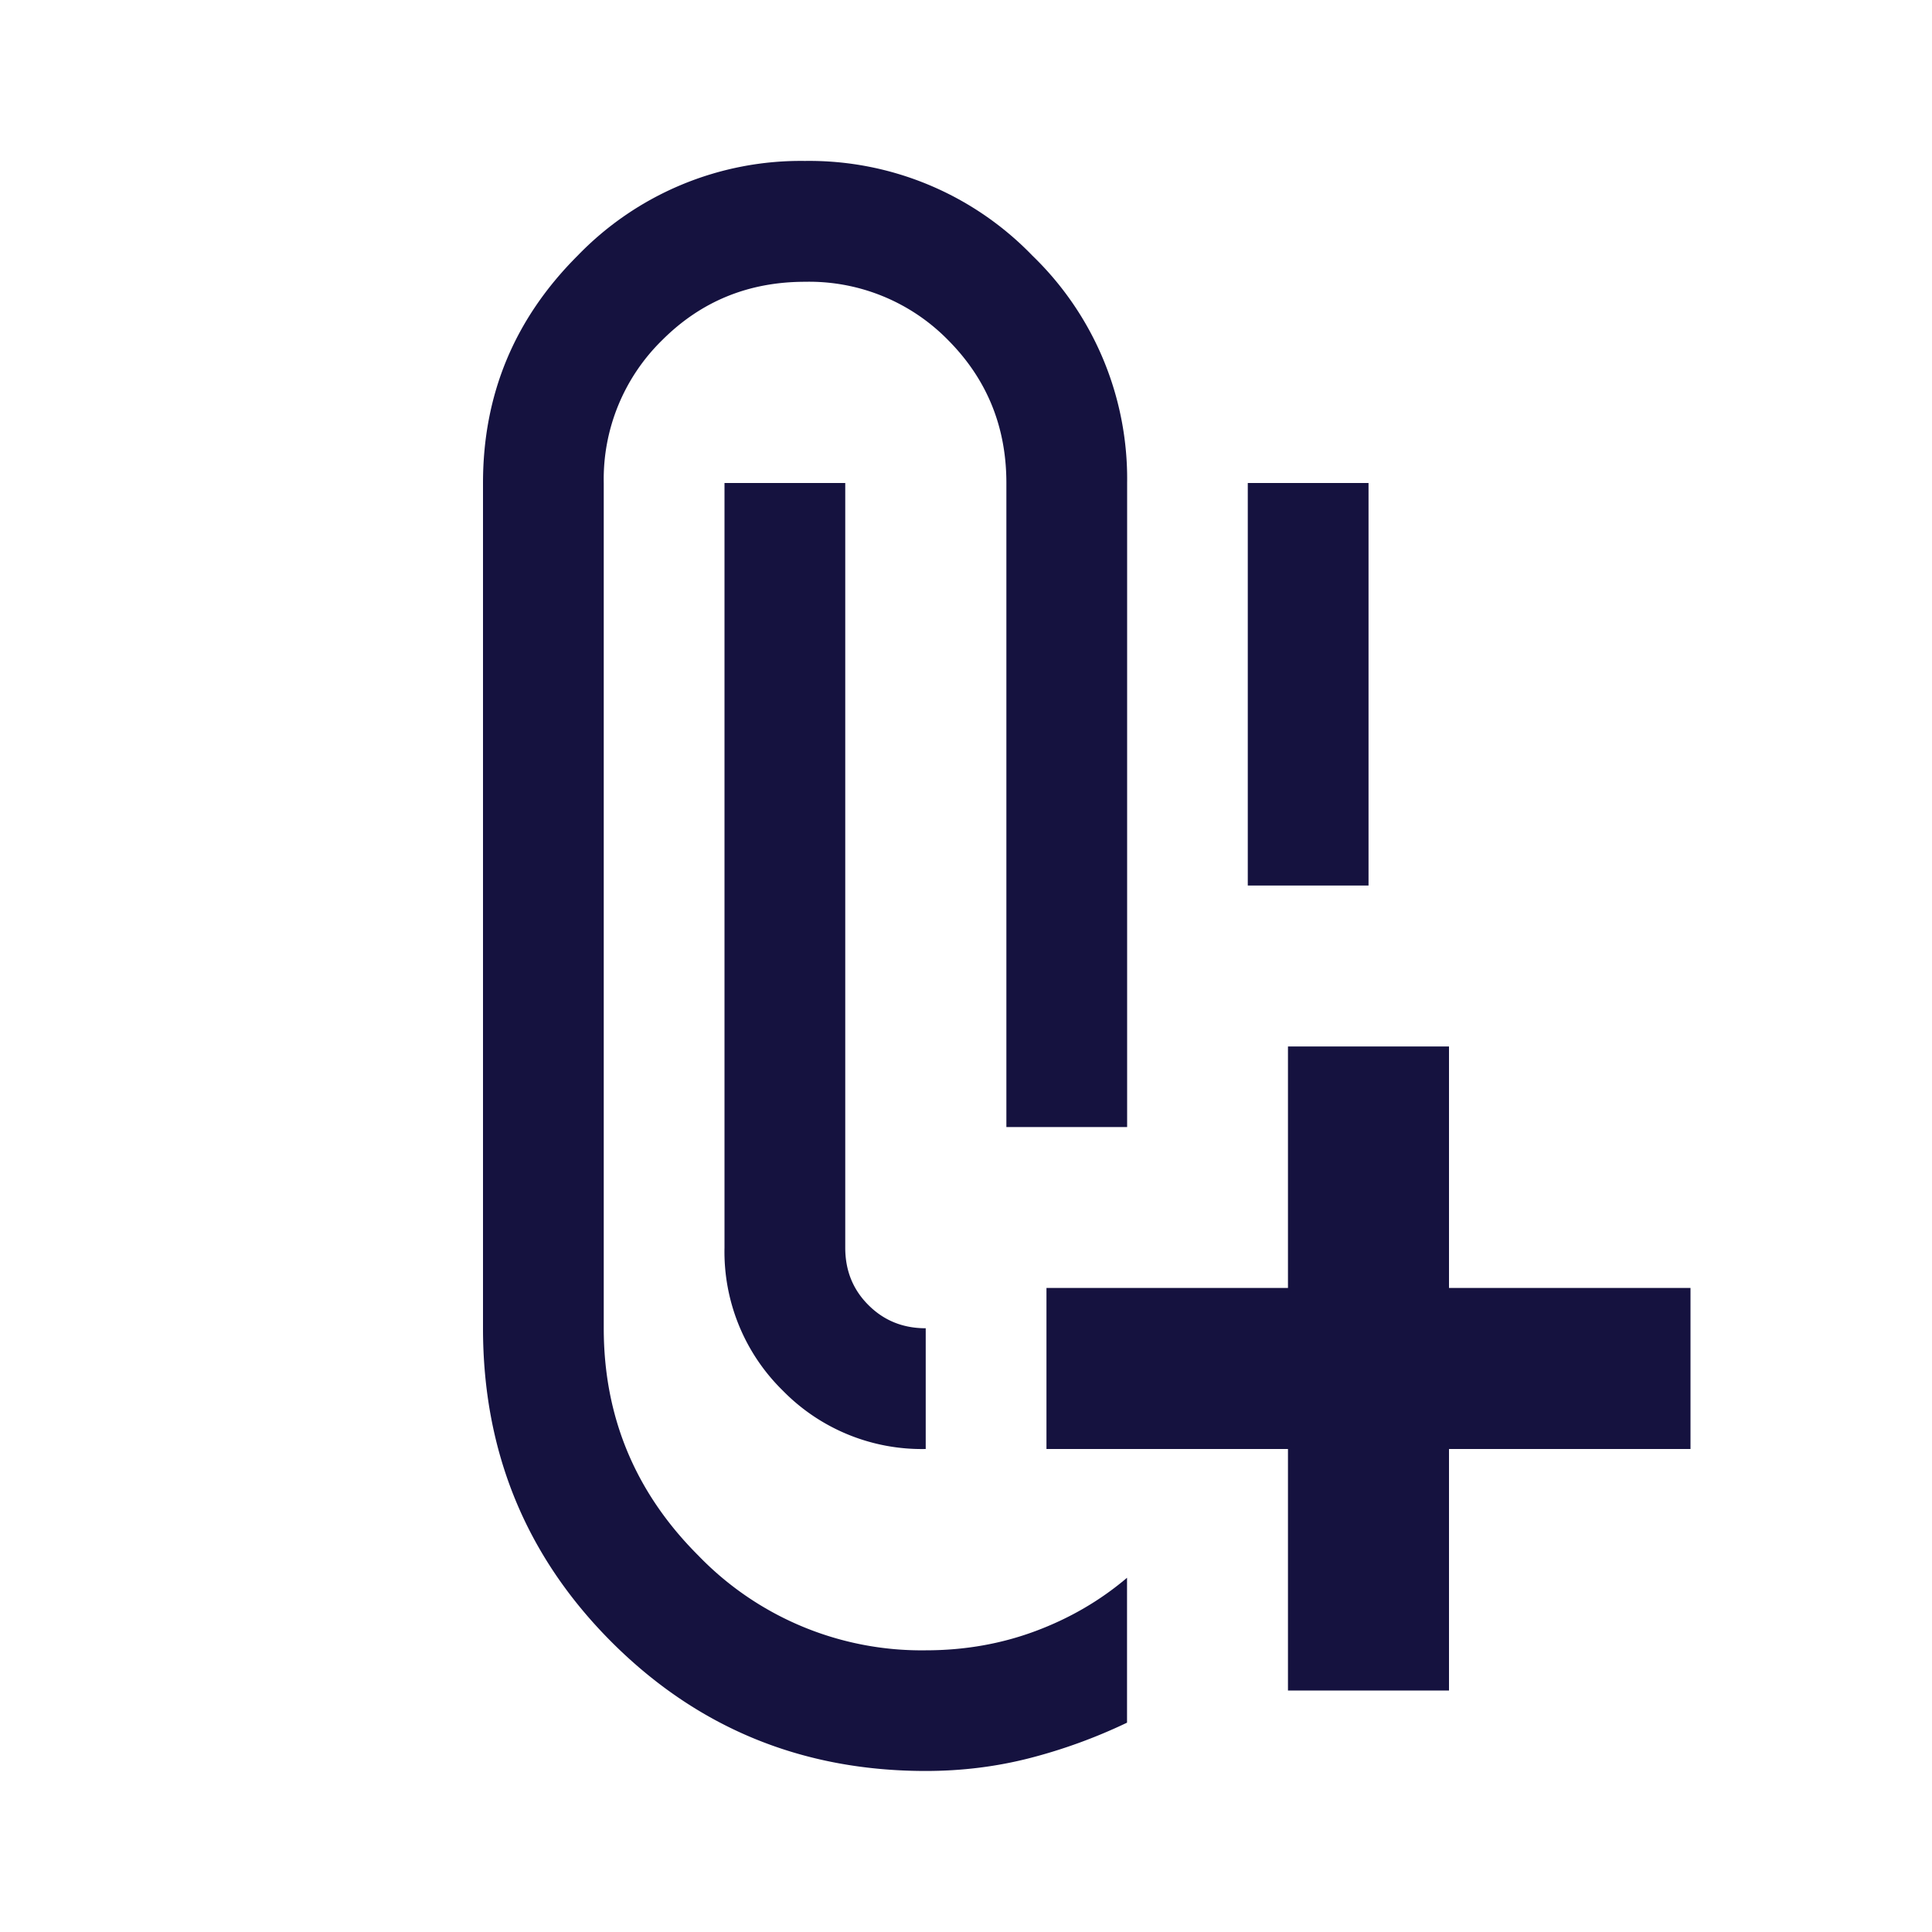 <svg width="20" height="20" fill="none" xmlns="http://www.w3.org/2000/svg"><mask id="mask0_13989_135" style="mask-type:alpha" maskUnits="userSpaceOnUse" x="0" y="0" width="20" height="20"><path fill="#D9D9D9" d="M0 0h20v20H0z"/></mask><g mask="url('#mask0_13989_135')"><path d="M9.583 18.333c-1.277 0-2.36-.444-3.25-1.333C5.444 16.111 5 15.028 5 13.75V5c0-.917.326-1.701.98-2.354a3.21 3.21 0 0 1 2.353-.98 3.21 3.21 0 0 1 2.354.98A3.21 3.21 0 0 1 11.668 5v6.667h-1.25V5c0-.583-.202-1.076-.604-1.48a2.012 2.012 0 0 0-1.48-.603c-.583 0-1.076.201-1.479.604A2.012 2.012 0 0 0 6.25 5v8.75c0 .917.326 1.701.98 2.354a3.21 3.21 0 0 0 2.353.98c.403 0 .782-.067 1.136-.199.354-.132.67-.316.948-.552v1.5c-.32.153-.653.275-1 .365-.348.09-.709.135-1.084.135Zm3.75-.833V15h-2.5v-1.667h2.5v-2.5H15v2.5h2.5V15H15v2.5h-1.667Zm-3.75-3.75V15a2.012 2.012 0 0 1-1.479-.604 2.012 2.012 0 0 1-.604-1.48V5h1.25v7.917c0 .236.08.434.24.593.16.16.357.24.593.24Zm3.334-4.583V5h1.25v4.167h-1.25Z" fill="#15123F"/></g></svg>